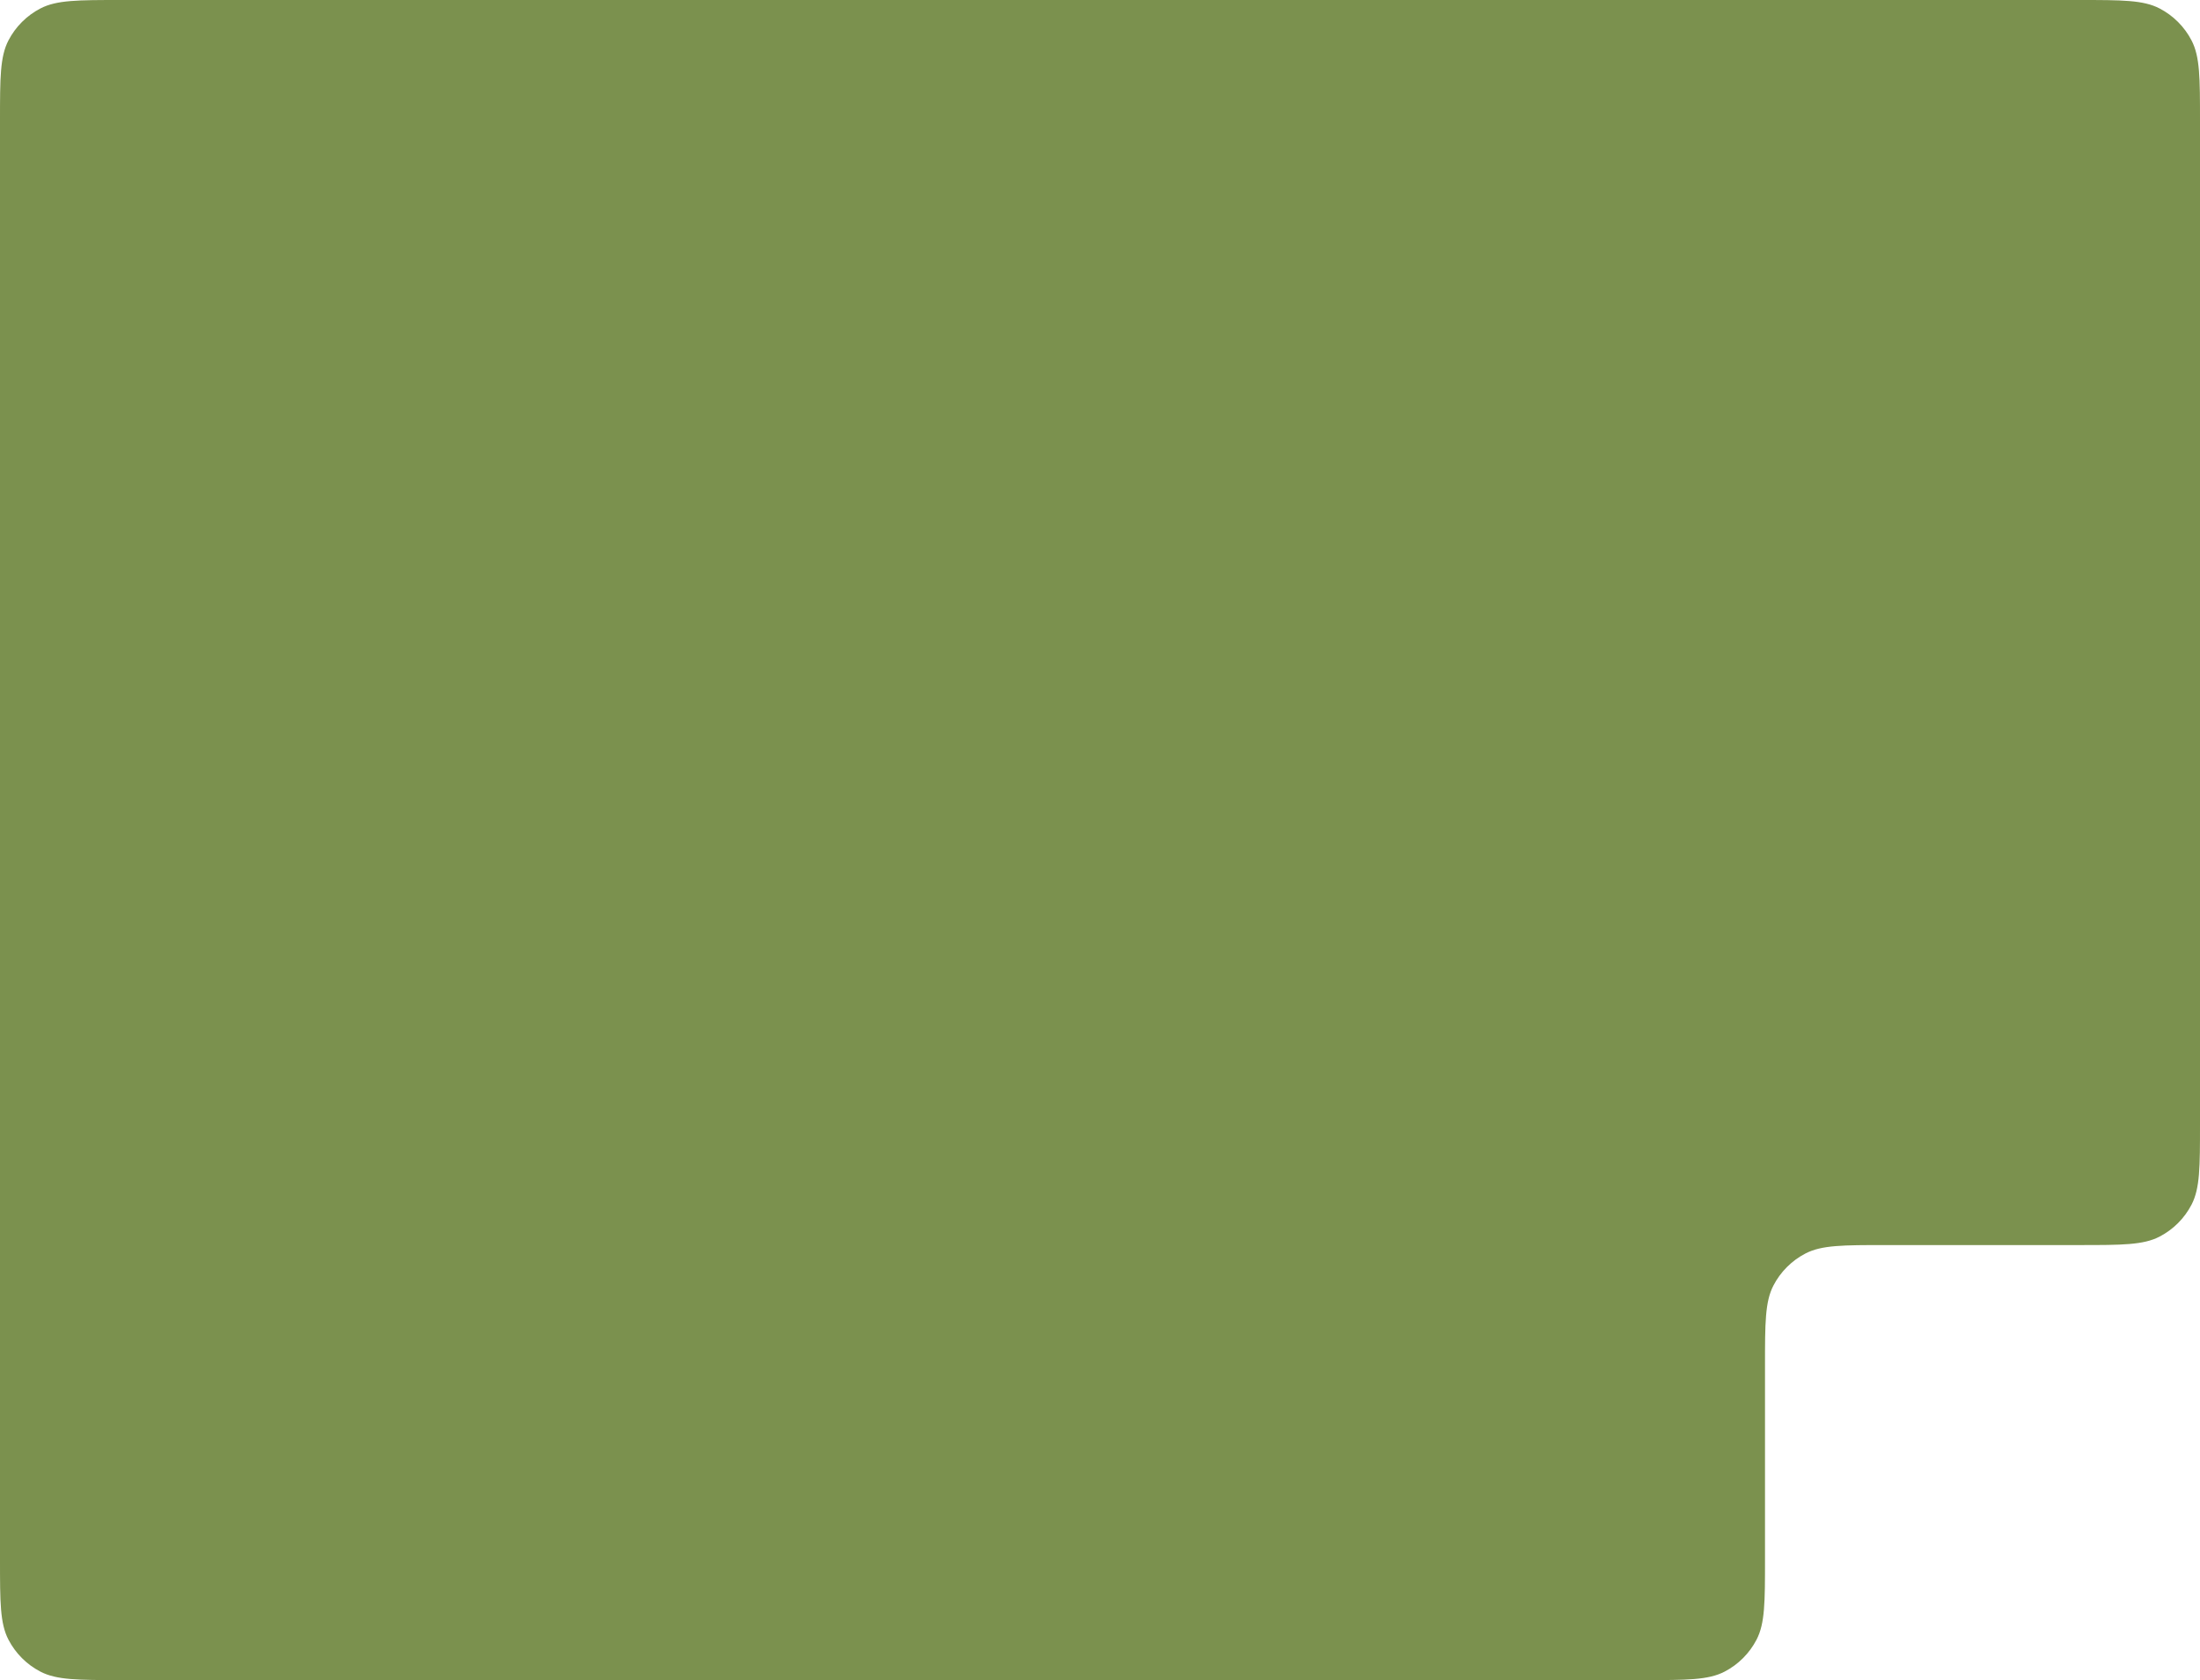 <svg xmlns="http://www.w3.org/2000/svg" width="440" height="336" viewBox="0 0 440 336" fill="none">
  <path fill-rule="evenodd" clip-rule="evenodd" d="M440 24.15C440 15.608 440 11.336 438.311 8.085C436.888 5.346 434.654 3.112 431.915 1.689C428.664 0 424.392 0 415.85 0H24.15C15.608 0 11.336 0 8.085 1.689C5.346 3.112 3.112 5.346 1.689 8.085C0 11.336 0 15.608 0 24.15V311.85C0 320.392 0 324.664 1.689 327.915C3.112 330.654 5.346 332.888 8.085 334.311C11.336 336 15.608 336 24.15 336H328.85C337.392 336 341.664 336 344.915 334.311C347.654 332.888 349.888 330.654 351.311 327.915C353 324.664 353 320.392 353 311.85V273.15C353 264.608 353 260.336 354.689 257.085C356.112 254.346 358.346 252.112 361.085 250.689C364.336 249 368.608 249 377.15 249H415.85C424.392 249 428.664 249 431.915 247.311C434.654 245.888 436.888 243.654 438.311 240.915C440 237.664 440 233.392 440 224.85V24.15Z" fill="#7B914E"/>
</svg>